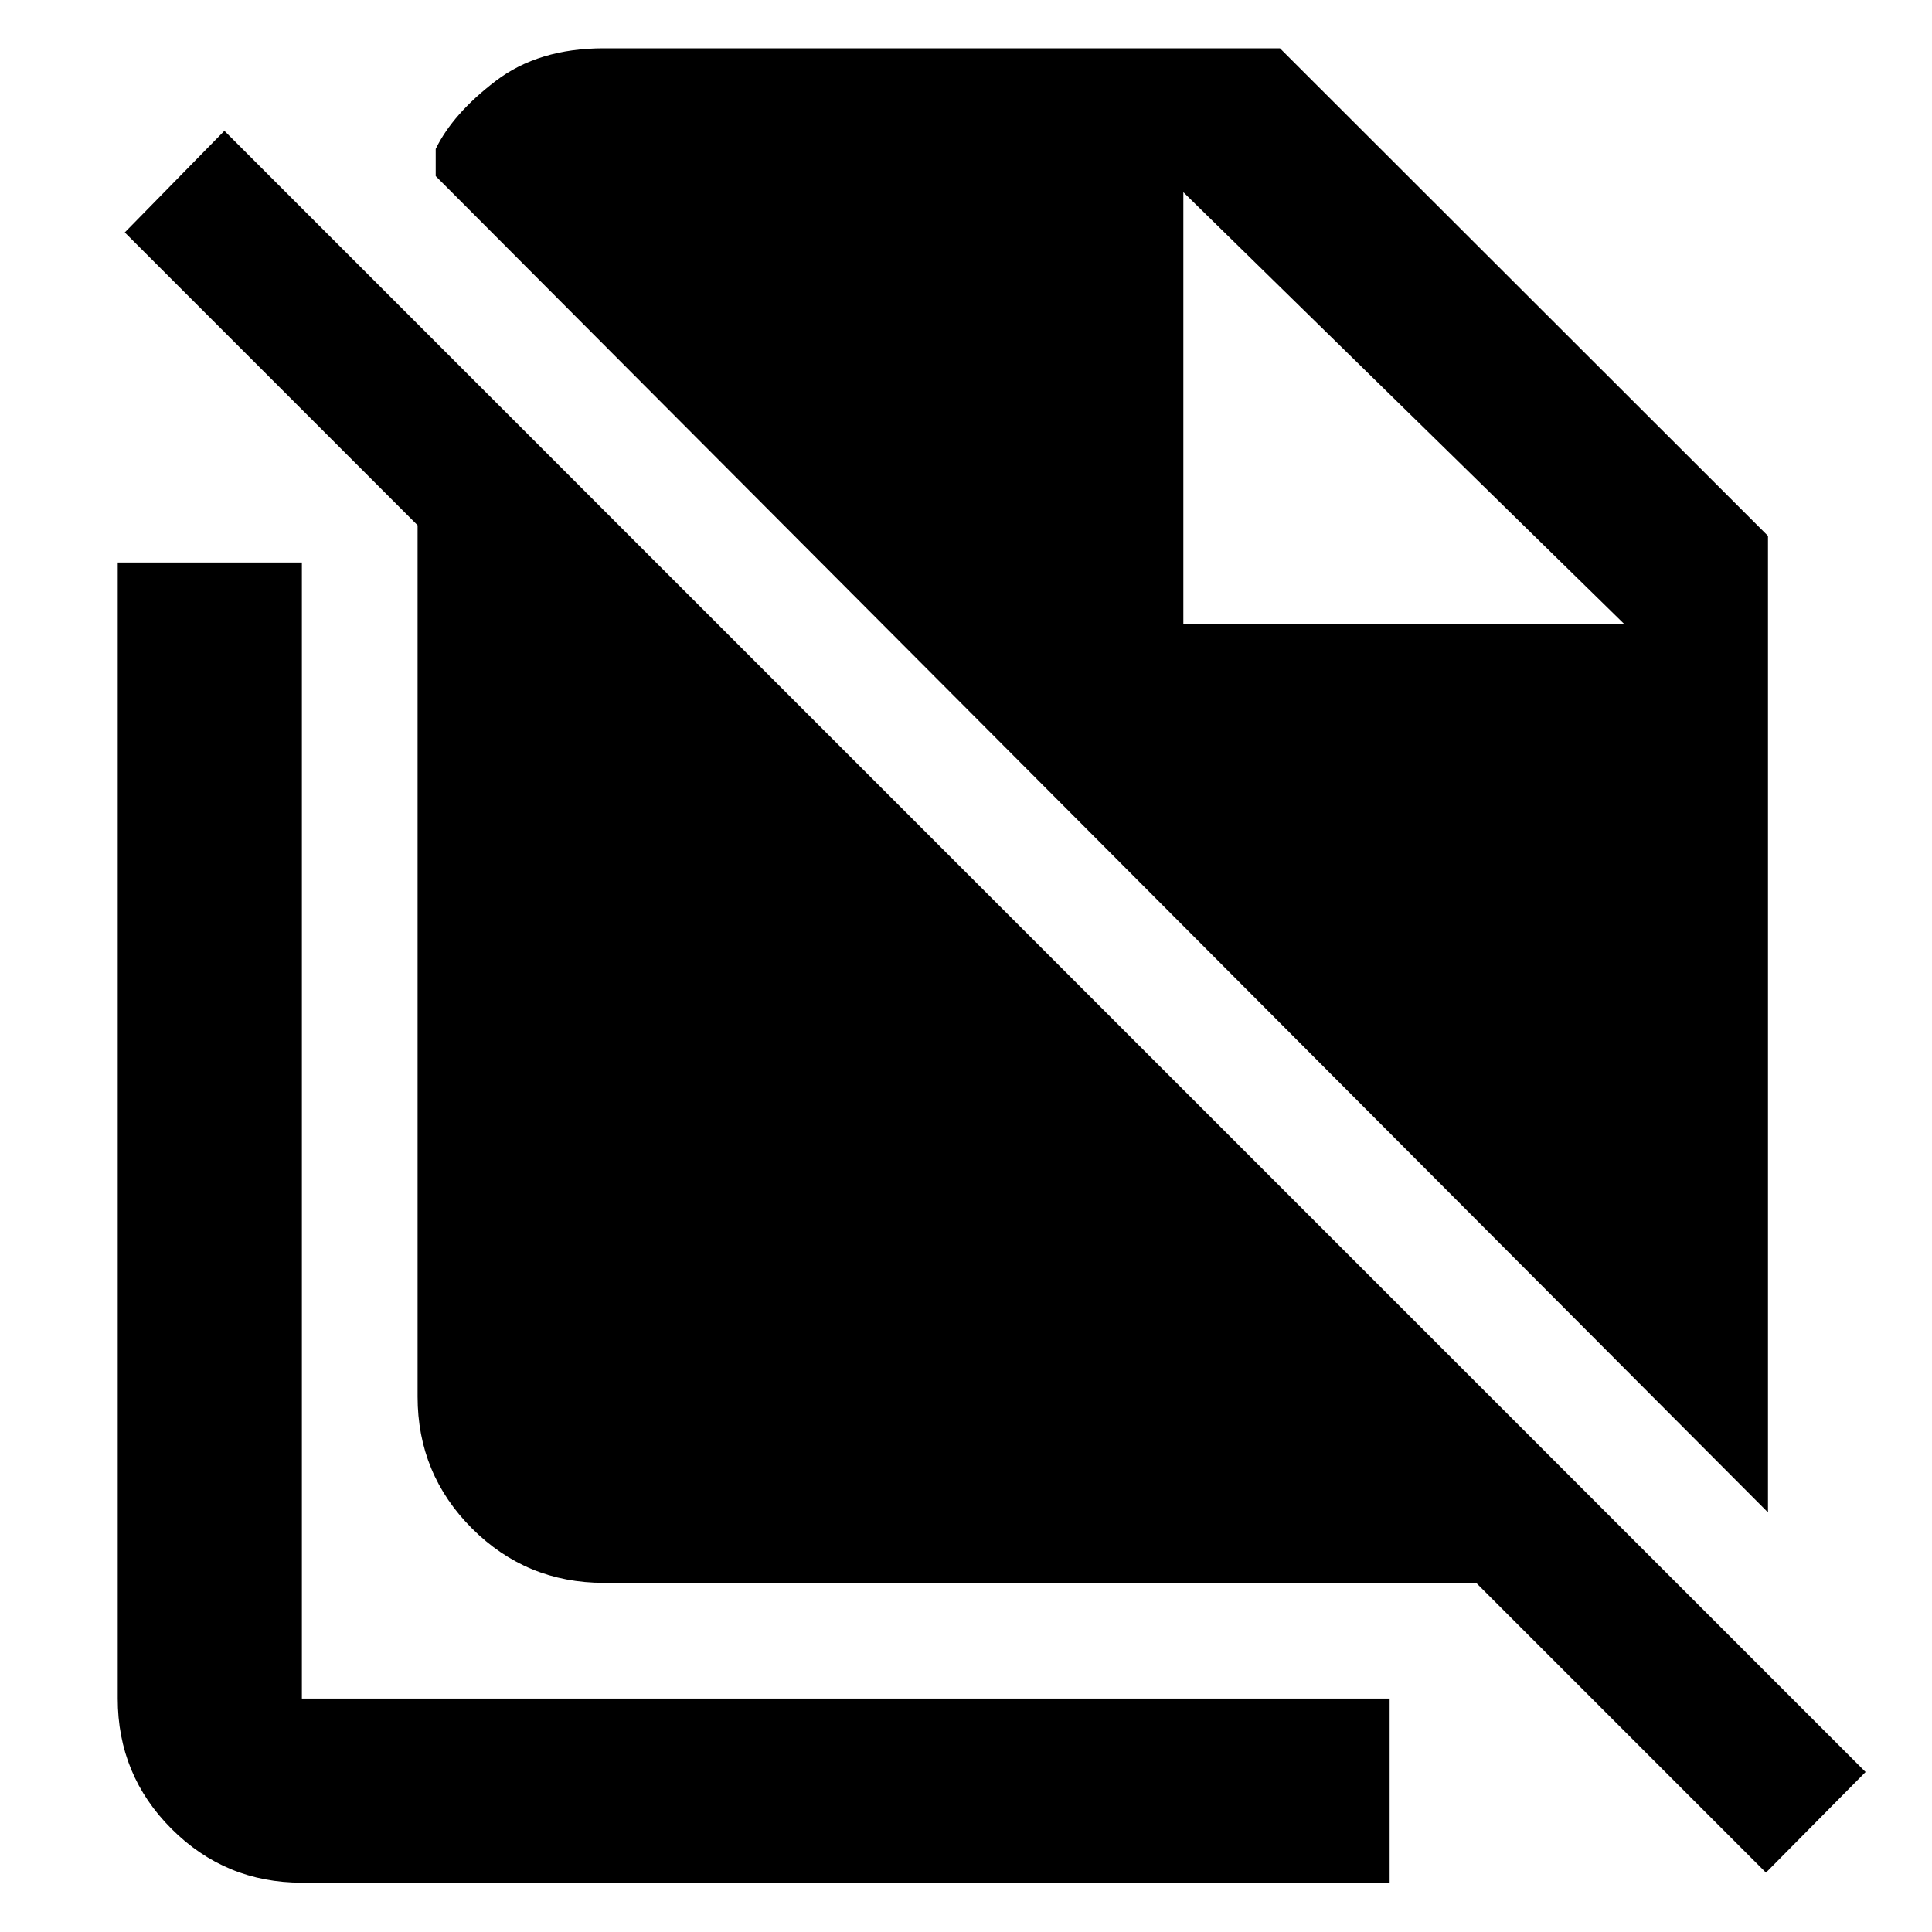 <svg xmlns="http://www.w3.org/2000/svg" height="48" viewBox="0 -960 960 960" width="48"><path d="m878.5-208.5-662-664V-886q8.5-17.5 29.78-33.75T300-936h336l242.5 242.28v485.22Zm-1 179-144-144H300q-38.43 0-65.47-27.03Q207.5-227.57 207.5-266v-433L62-844.5l49.5-50.5L927-79.5l-49.5 50ZM588-650h219L588-864.5 807-650 588-864.5V-650ZM150-24.5q-38.02 0-64.76-26.74Q58.5-77.98 58.5-116v-564.5H150V-116h540.5v91.5H150Z"/></svg>
